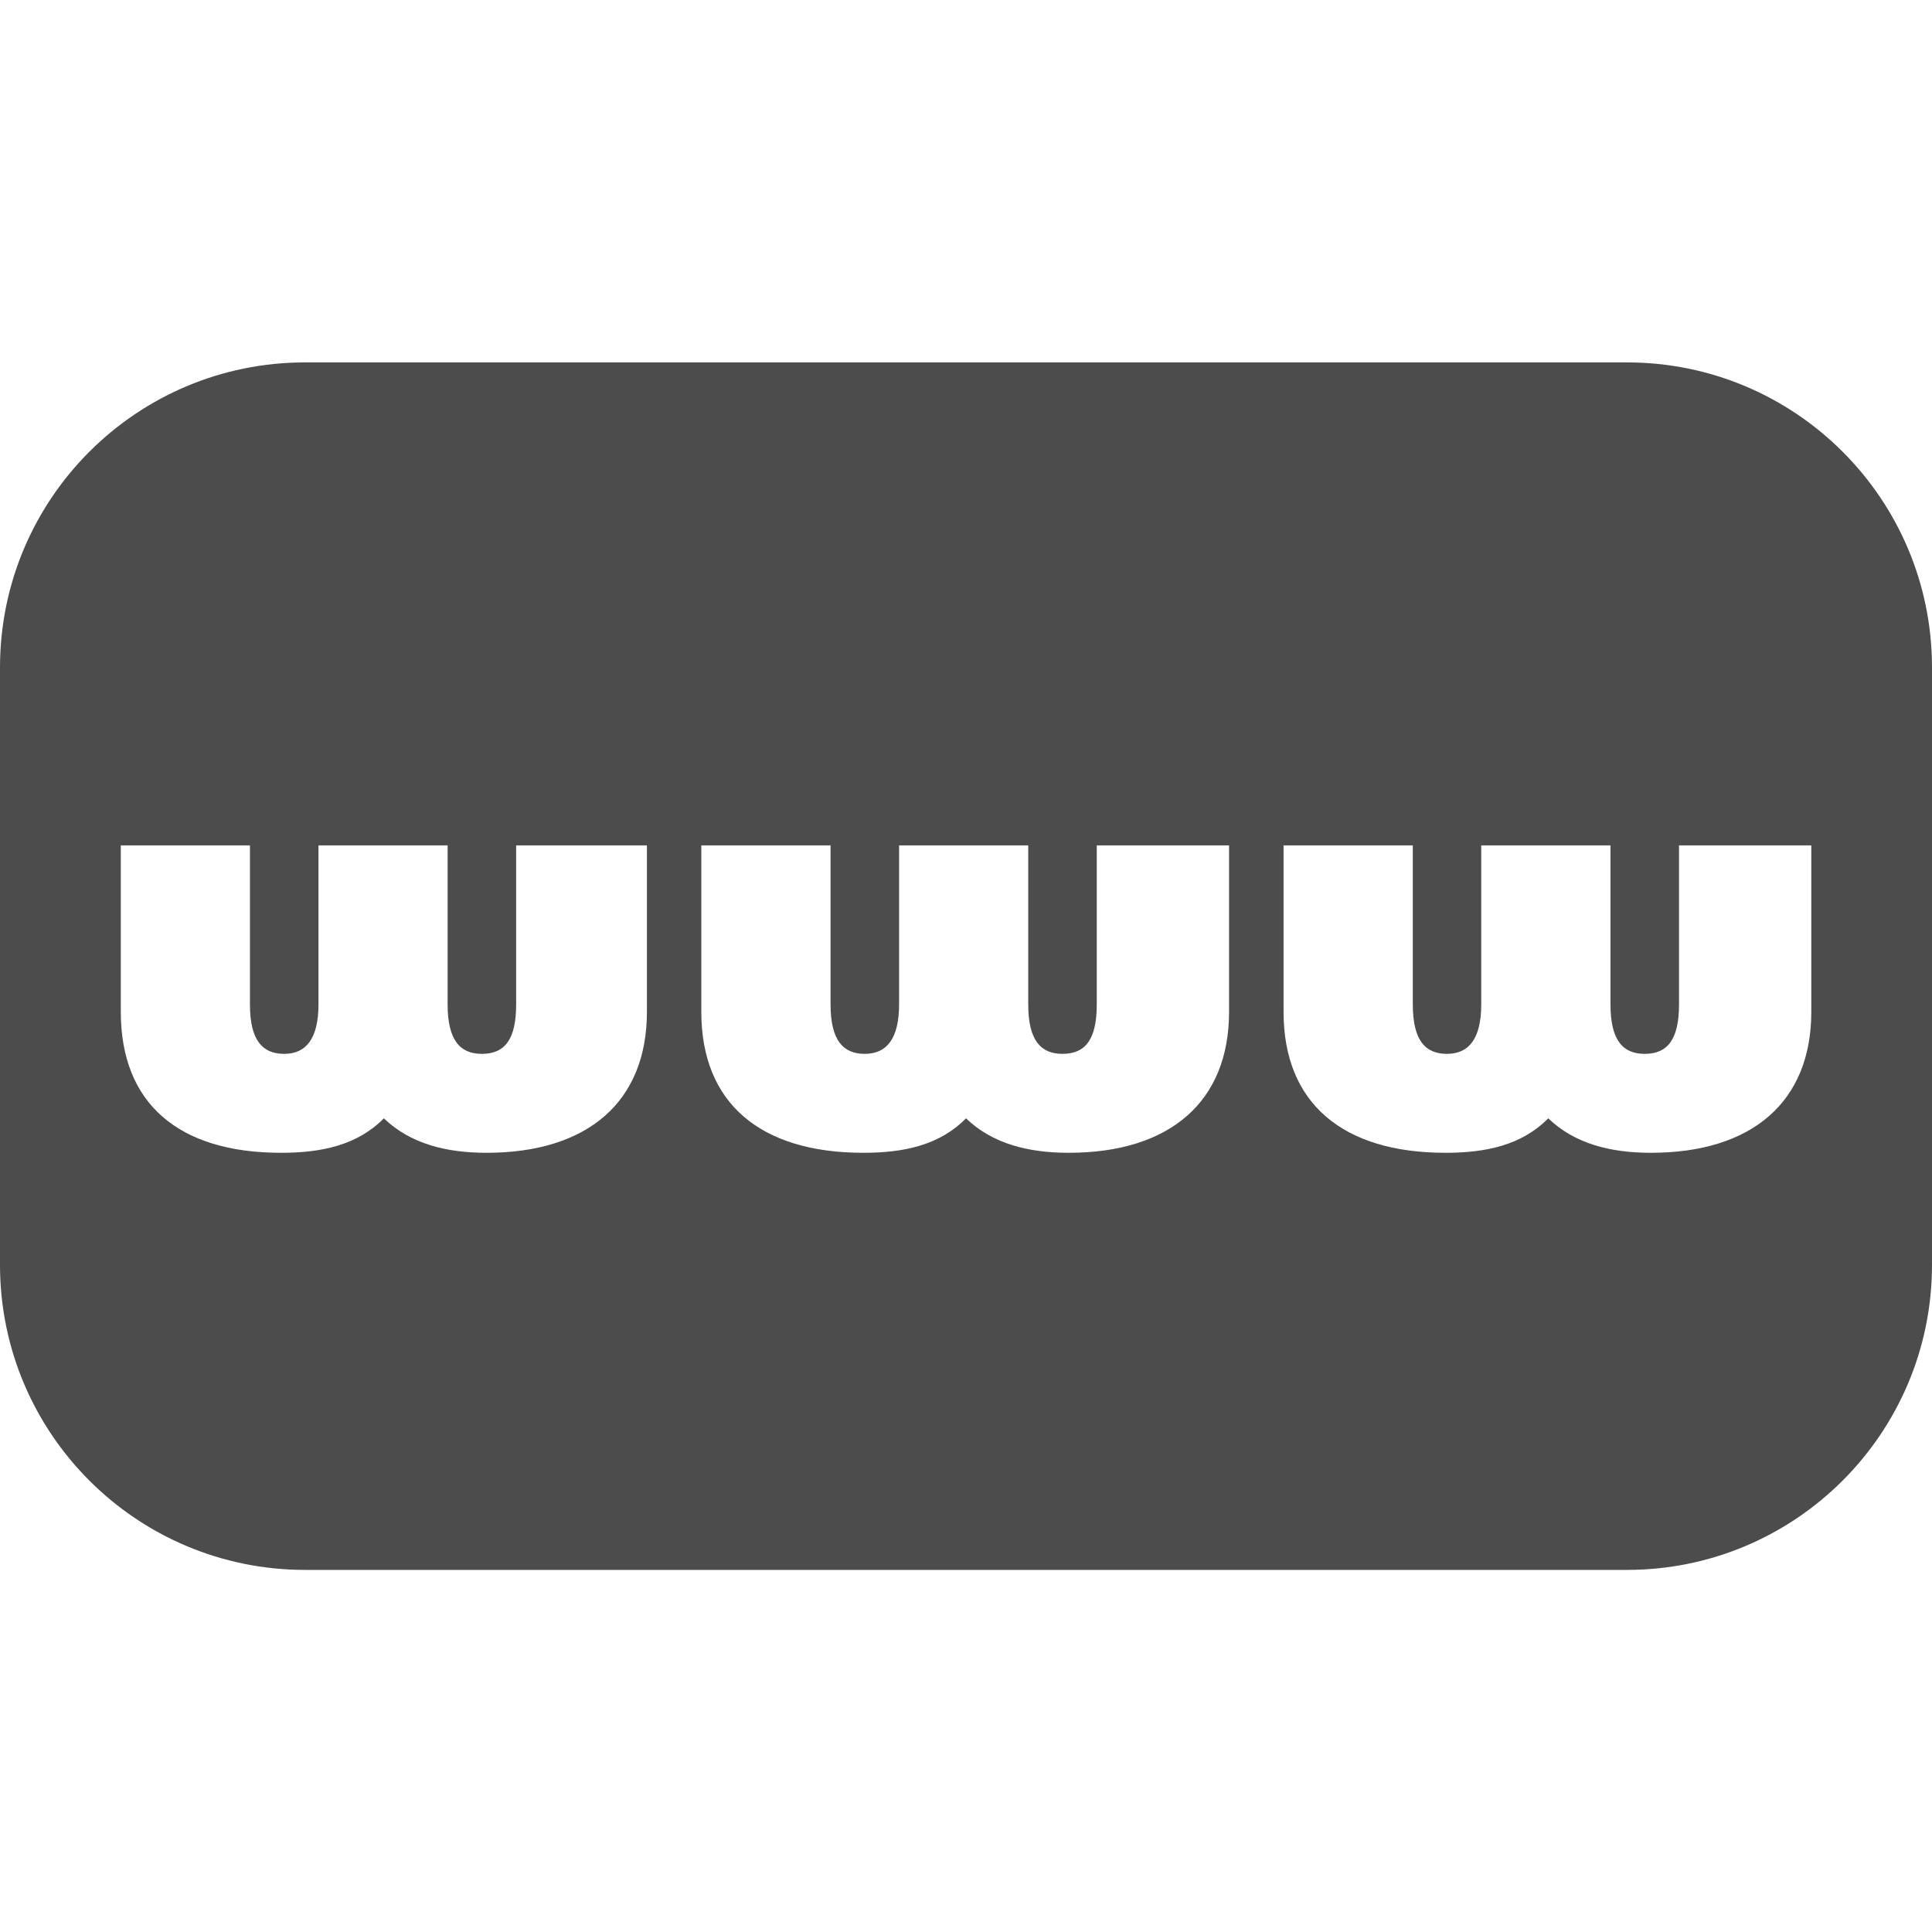<svg width="19" height="19" viewBox="0 0 19 19" fill="none" xmlns="http://www.w3.org/2000/svg">
<g clip-path="url(#clip0_5745_491279)">
<path fill-rule="evenodd" clip-rule="evenodd" d="M3 3.564C1.343 3.564 0 4.907 0 6.564V12.439C0 14.096 1.343 15.439 3 15.439H16C17.657 15.439 19 14.096 19 12.439V6.564C19 4.907 17.657 3.564 16 3.564H3ZM6.362 9.951V8.314H6.346H5.076V9.877C5.076 10.216 4.969 10.364 4.739 10.364C4.525 10.364 4.402 10.231 4.402 9.877V8.314H3.132V9.877C3.132 10.216 3.009 10.364 2.795 10.364C2.581 10.364 2.458 10.231 2.458 9.877V8.314H1.188V9.951C1.188 10.85 1.754 11.337 2.764 11.337C3.162 11.337 3.514 11.263 3.775 10.998C4.035 11.248 4.387 11.337 4.785 11.337C5.78 11.337 6.362 10.835 6.362 9.951ZM12.087 8.314V9.951C12.087 10.835 11.505 11.337 10.51 11.337C10.112 11.337 9.76 11.248 9.5 10.998C9.24 11.263 8.888 11.337 8.49 11.337C7.479 11.337 6.897 10.85 6.897 9.951V8.314H8.168V9.877C8.168 10.231 8.291 10.364 8.505 10.364C8.719 10.364 8.842 10.216 8.842 9.877V8.314H10.112V9.877C10.112 10.231 10.235 10.364 10.449 10.364C10.679 10.364 10.786 10.216 10.786 9.877V8.314H12.056H12.087ZM17.813 9.951V8.314H17.782H16.512V9.877C16.512 10.216 16.404 10.364 16.175 10.364C15.96 10.364 15.838 10.231 15.838 9.877V8.314H14.567V9.877C14.567 10.216 14.445 10.364 14.23 10.364C14.016 10.364 13.894 10.231 13.894 9.877V8.314H12.623V9.951C12.623 10.85 13.205 11.337 14.215 11.337C14.613 11.337 14.965 11.263 15.226 10.998C15.486 11.248 15.838 11.337 16.236 11.337C17.231 11.337 17.813 10.835 17.813 9.951Z" fill="#4C4C4C"/>
</g>
<defs>
<clipPath id="clip0_5745_491279">
<rect width="19" height="19" fill="white"/>
</clipPath>
</defs>
</svg>
